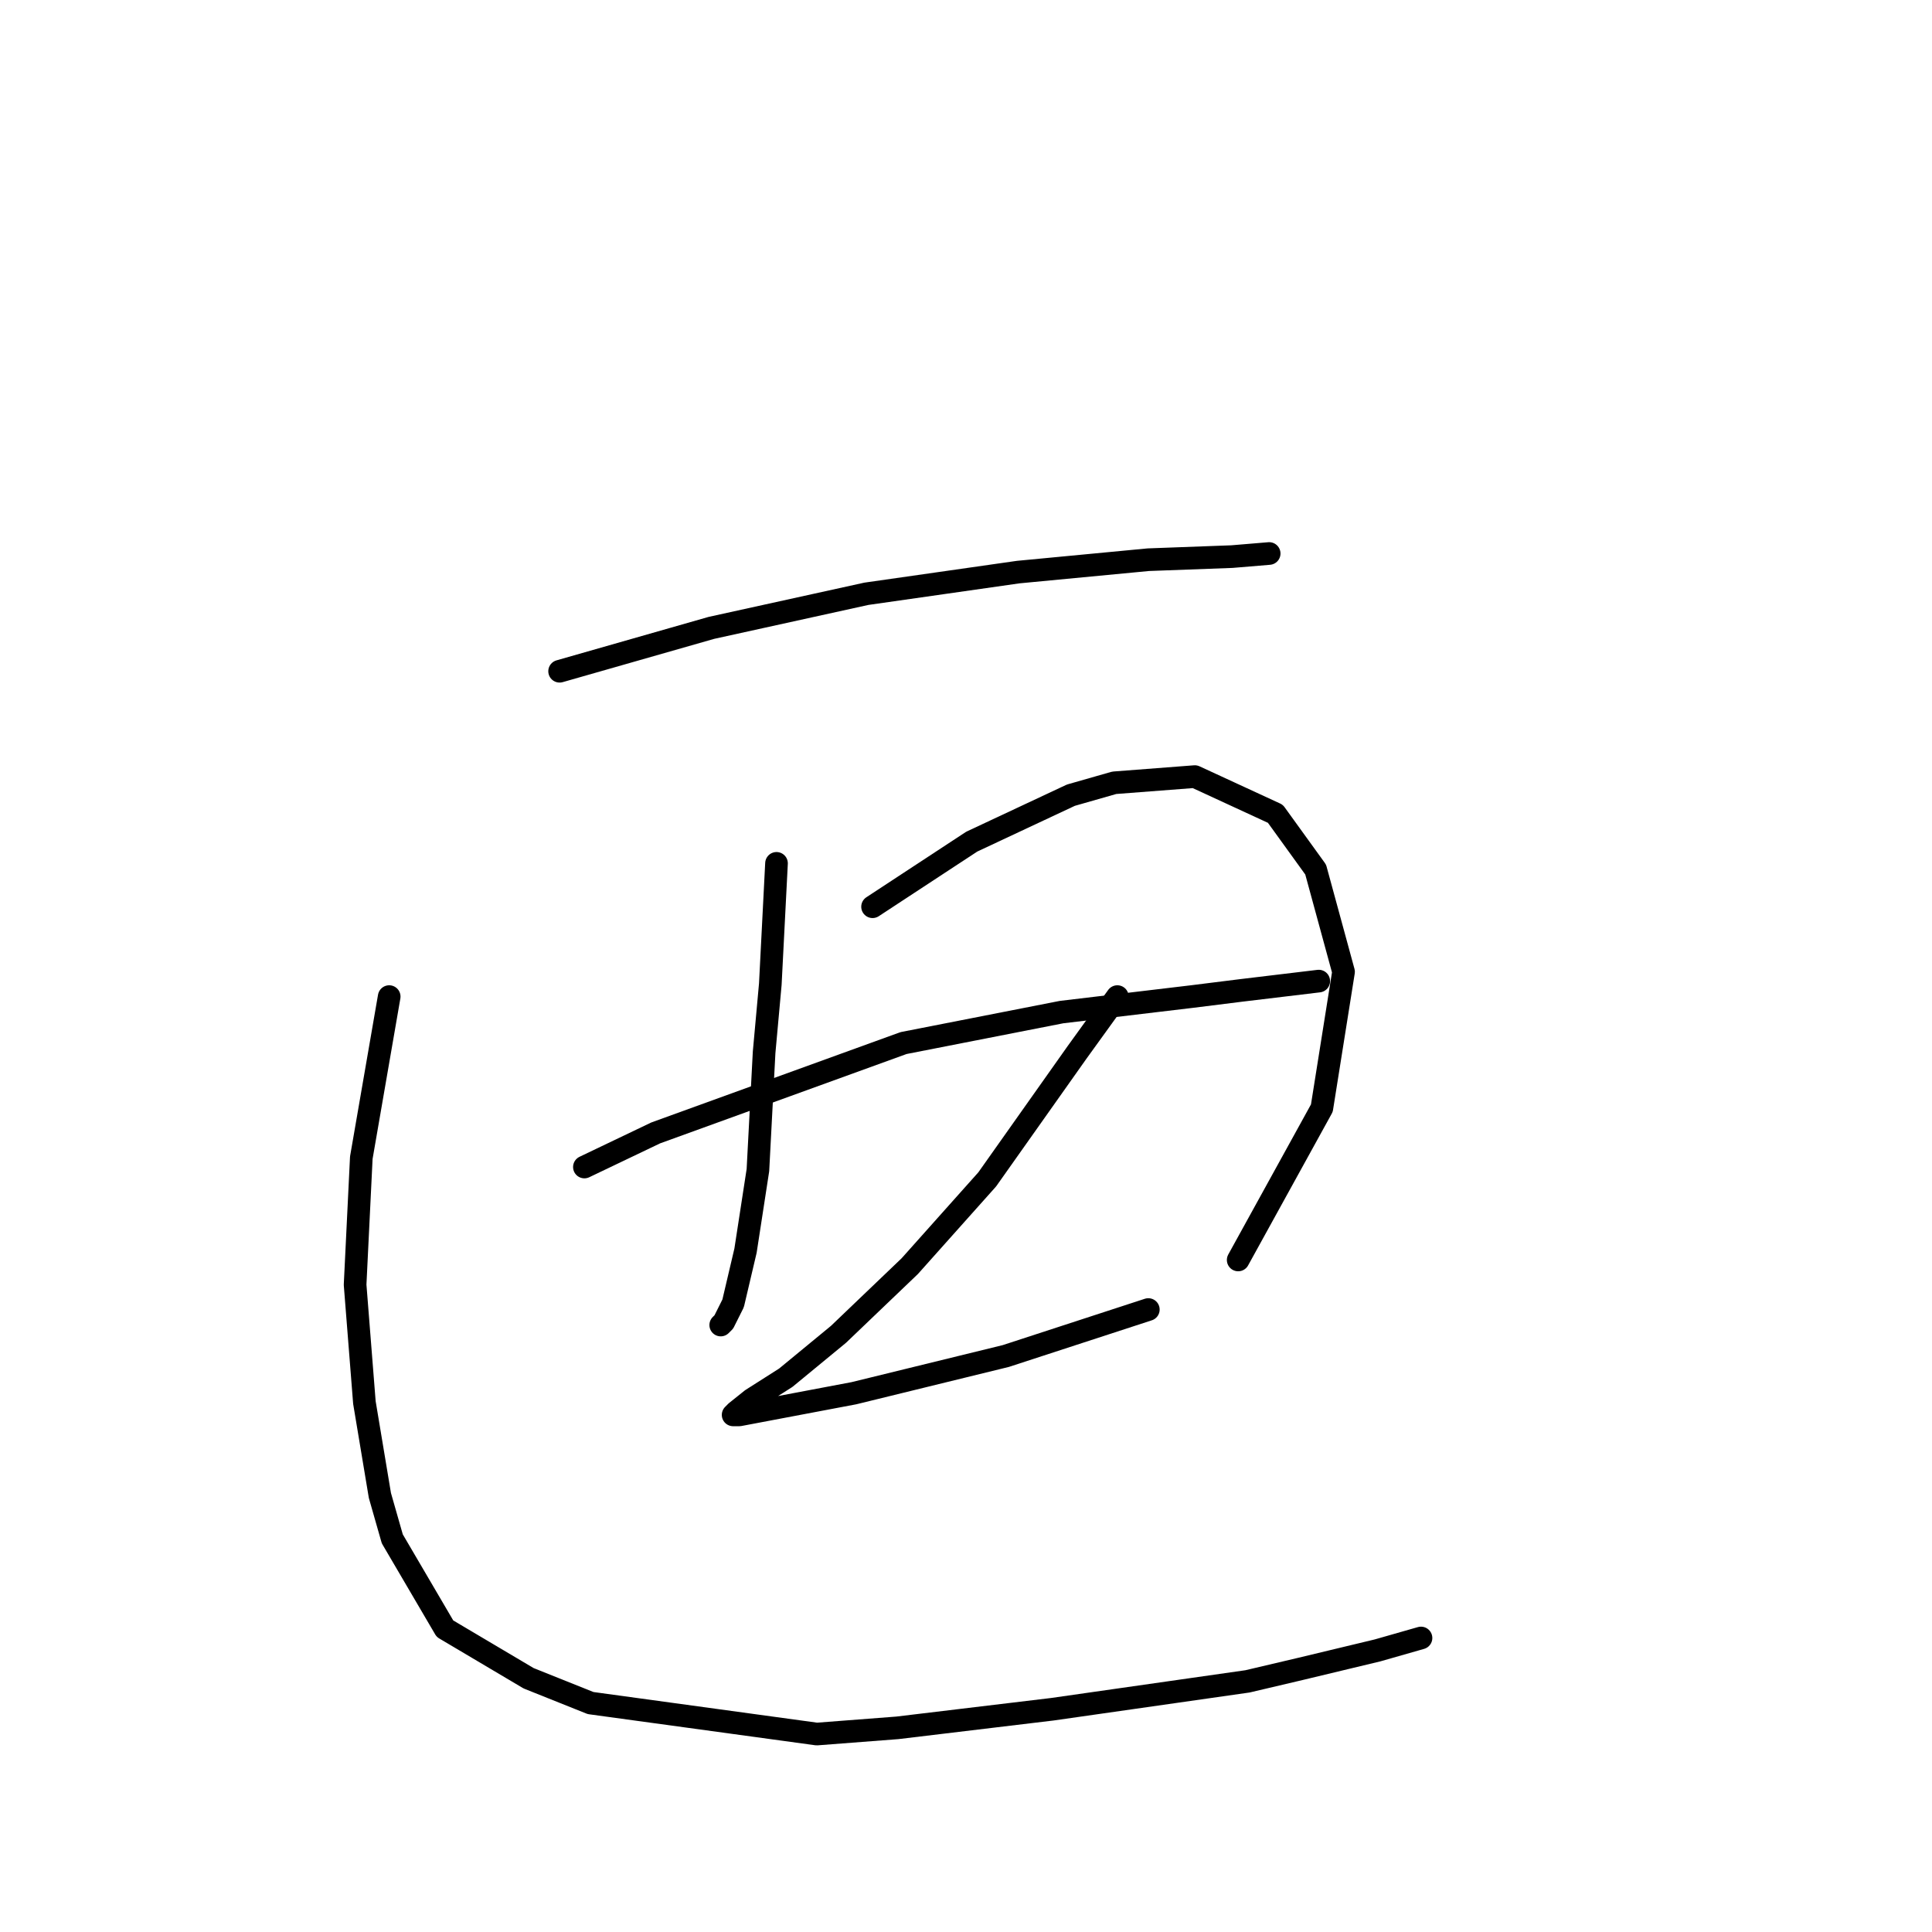 <?xml version="1.0" standalone="no"?>
    <svg width="256" height="256" xmlns="http://www.w3.org/2000/svg" version="1.1">
    <polyline stroke="black" stroke-width="3" stroke-linecap="round" fill="transparent" stroke-linejoin="round" points="74.151 88.944 94.269 83.196 114.798 78.68 134.916 75.806 152.16 74.163 163.245 73.753 168.172 73.342 168.172 73.342 " />
        <polyline stroke="black" stroke-width="3" stroke-linecap="round" fill="transparent" stroke-linejoin="round" points="102.891 114.399 102.07 130.411 101.249 139.444 100.428 155.046 98.785 165.721 97.143 172.7 95.911 175.164 95.501 175.574 95.501 175.574 " />
        <polyline stroke="black" stroke-width="3" stroke-linecap="round" fill="transparent" stroke-linejoin="round" points="115.619 120.147 128.757 111.525 141.895 105.367 147.643 103.724 158.318 102.903 168.993 107.83 174.331 115.22 178.026 128.769 175.152 146.834 164.066 166.952 164.066 166.952 " />
        <polyline stroke="black" stroke-width="3" stroke-linecap="round" fill="transparent" stroke-linejoin="round" points="77.436 154.635 86.879 150.119 119.725 138.212 140.664 134.107 157.908 132.054 164.477 131.233 174.741 130.001 174.741 130.001 " />
        <polyline stroke="black" stroke-width="3" stroke-linecap="round" fill="transparent" stroke-linejoin="round" points="148.054 132.054 142.717 139.444 130.81 156.277 120.546 167.773 111.103 176.806 104.123 182.554 99.607 185.428 97.554 187.07 97.143 187.481 97.964 187.481 113.155 184.607 133.273 179.68 152.16 173.521 152.16 173.521 " />
        <polyline stroke="black" stroke-width="3" stroke-linecap="round" fill="transparent" stroke-linejoin="round" points="51.57 132.054 47.875 153.403 47.053 170.237 48.285 185.839 50.338 198.156 51.98 203.904 58.96 215.81 70.045 222.379 78.257 225.664 108.229 229.77 118.903 228.949 139.432 226.485 165.298 222.79 172.278 221.148 182.542 218.684 188.29 217.042 188.29 217.042 " />
        </svg>